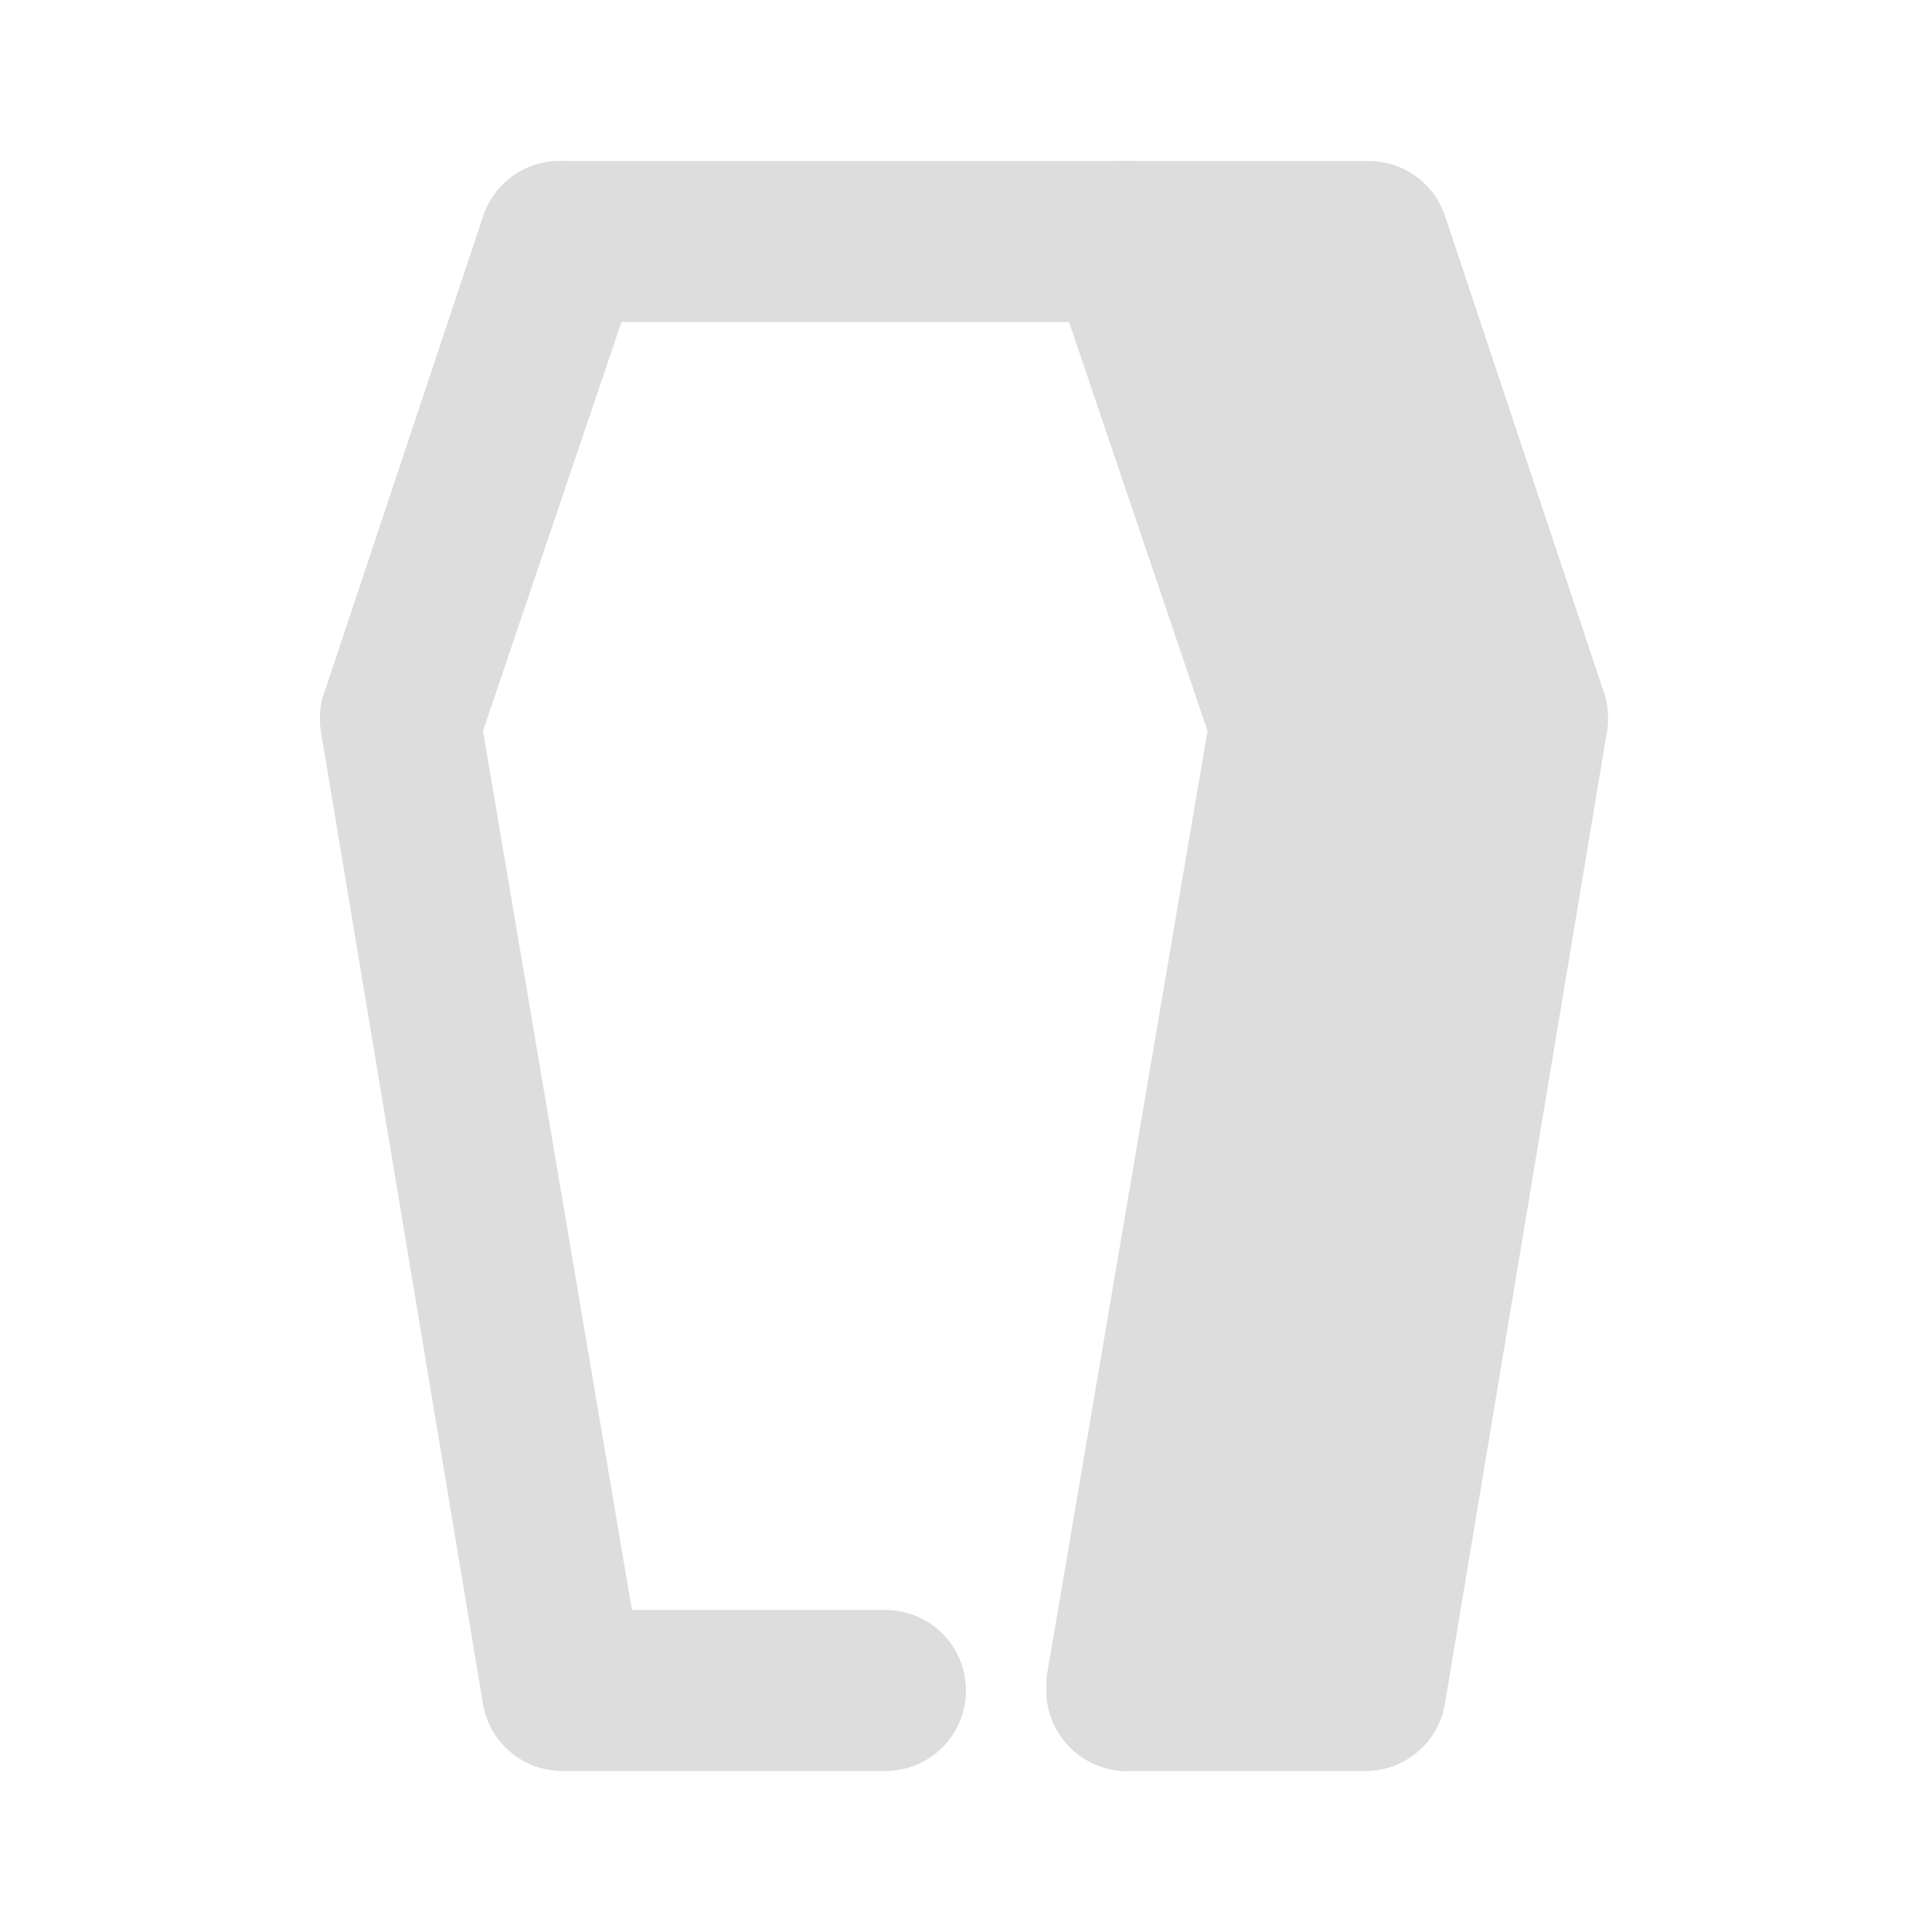 <svg id="Layer_2" data-name="Layer 2" xmlns="http://www.w3.org/2000/svg" viewBox="0 0 24 24"><defs><style>.cls-1{fill:#DDDDDD;}</style></defs><path class="cls-1" d="M17,22H14a1,1,0,0,1-.76-.35,1,1,0,0,1-.23-.81L16,9.08,13.05,3.32a1,1,0,0,1,.14-.9A1,1,0,0,1,14,2h3a1,1,0,0,1,.95.68l2,6a1.12,1.12,0,0,1,0,.48l-2,12A1,1,0,0,1,17,22Z"/><path class="cls-1" d="M14,22a1,1,0,0,1-1-1c0-.05,0-.11,0-.16h0L15,9.08,13.28,4H7.72L6,9.08,7.85,20H11a1,1,0,0,1,0,2H7a1,1,0,0,1-1-.83l-2-12a1.12,1.12,0,0,1,0-.48l2-6A1,1,0,0,1,7,2h7a1,1,0,0,1,.95.68l2,6a1.13,1.13,0,0,1,0,.48l-2,12A1,1,0,0,1,14,22Z"/></svg>